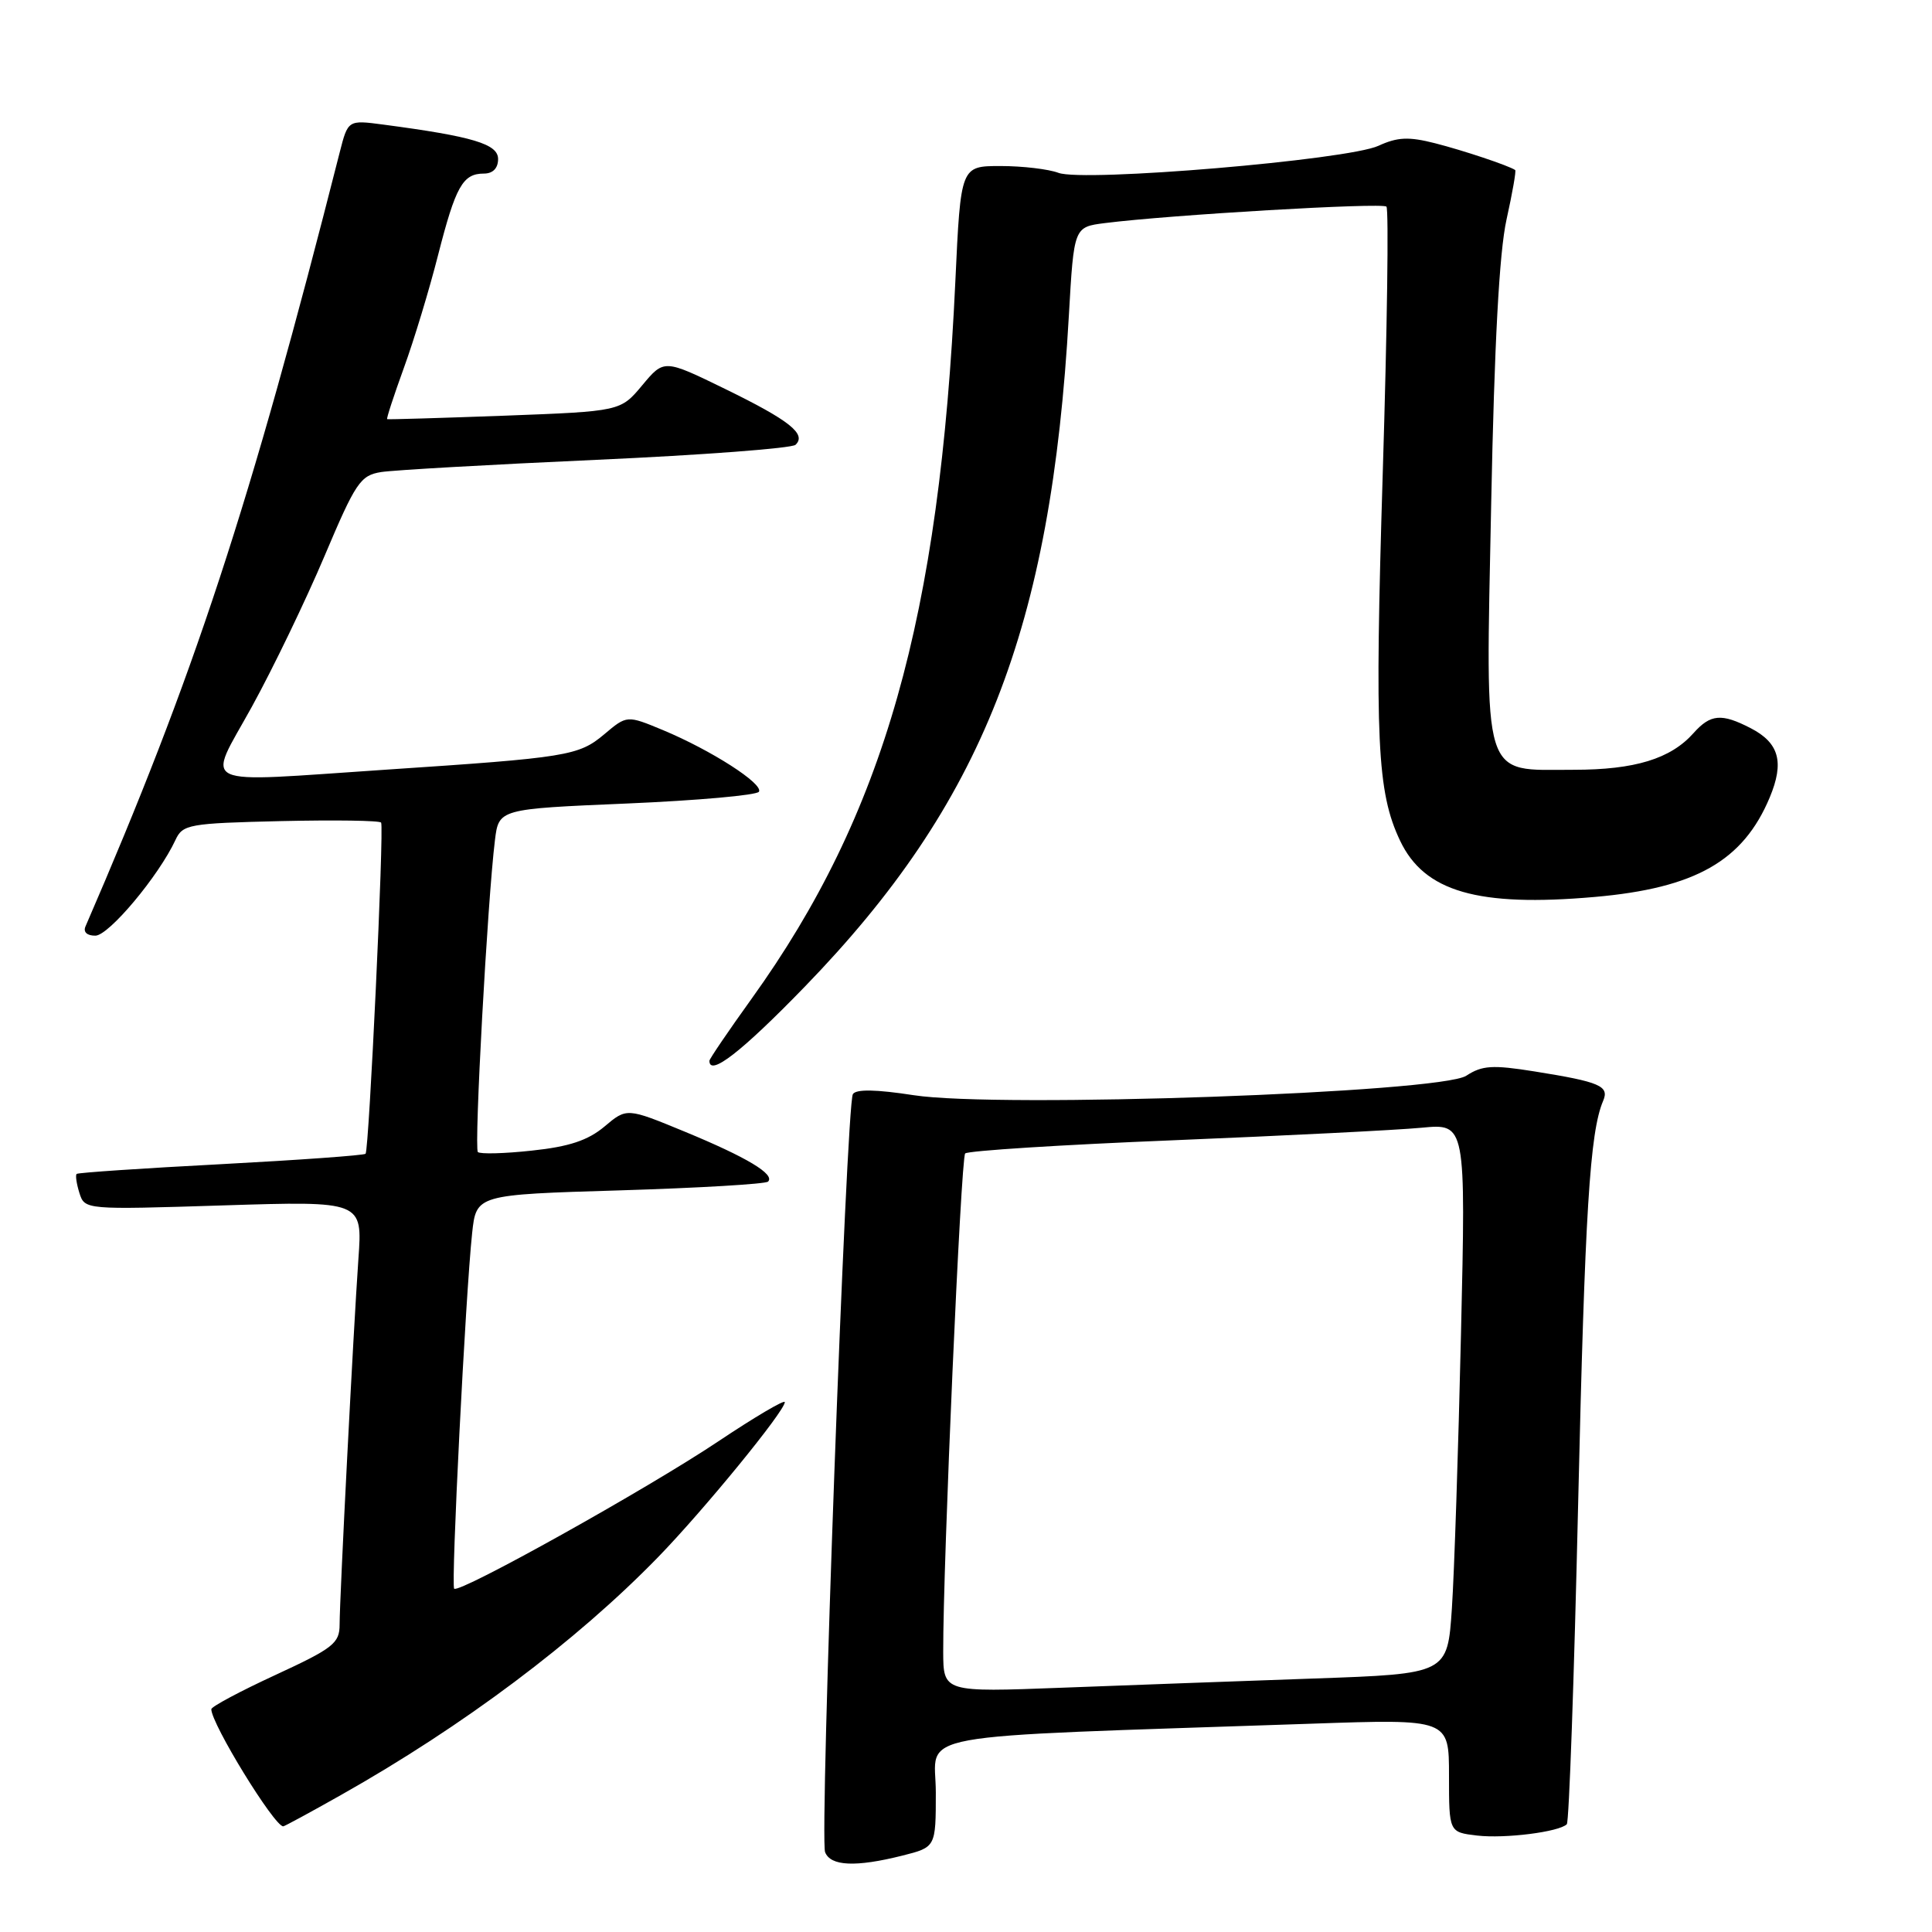 <?xml version="1.0" encoding="UTF-8" standalone="no"?>
<!DOCTYPE svg PUBLIC "-//W3C//DTD SVG 1.1//EN" "http://www.w3.org/Graphics/SVG/1.1/DTD/svg11.dtd" >
<svg xmlns="http://www.w3.org/2000/svg" xmlns:xlink="http://www.w3.org/1999/xlink" version="1.1" viewBox="0 0 256 256">
 <g >
 <path fill="currentColor"
d=" M 119.56 245.88 C 124.00 244.76 124.00 244.76 124.00 237.50 C 124.00 229.37 119.03 230.27 173.75 228.40 C 192.00 227.77 192.00 227.77 192.00 235.28 C 192.00 242.78 192.00 242.78 195.72 243.22 C 199.42 243.65 206.59 242.74 207.61 241.72 C 207.91 241.43 208.58 222.36 209.11 199.34 C 210.01 160.47 210.66 150.03 212.42 145.88 C 213.27 143.90 212.03 143.36 203.33 141.97 C 197.76 141.08 196.39 141.17 194.29 142.54 C 190.84 144.80 132.31 146.86 121.07 145.12 C 116.08 144.35 113.43 144.30 113.01 144.98 C 112.14 146.39 108.58 243.47 109.33 245.42 C 110.05 247.28 113.39 247.43 119.56 245.88 Z  M 45.16 237.86 C 61.34 228.74 76.33 217.50 87.19 206.34 C 93.21 200.15 103.99 186.98 103.99 185.79 C 104.00 185.41 100.04 187.74 95.19 190.98 C 85.78 197.28 60.85 211.18 60.18 210.51 C 59.74 210.07 61.68 171.63 62.56 163.40 C 63.11 158.30 63.11 158.30 82.14 157.73 C 92.61 157.41 101.44 156.89 101.77 156.57 C 102.73 155.61 98.98 153.36 90.78 149.97 C 83.05 146.78 83.05 146.78 80.10 149.27 C 77.90 151.11 75.42 151.94 70.49 152.46 C 66.83 152.86 63.61 152.94 63.32 152.65 C 62.80 152.14 64.60 119.27 65.58 111.35 C 66.09 107.19 66.09 107.19 83.07 106.47 C 92.40 106.07 100.27 105.37 100.56 104.91 C 101.20 103.87 94.22 99.40 87.84 96.74 C 83.07 94.76 83.07 94.76 80.05 97.31 C 76.67 100.15 75.14 100.39 51.23 101.98 C 25.58 103.69 27.38 104.53 33.36 93.67 C 36.19 88.53 40.52 79.54 43.00 73.68 C 47.13 63.92 47.75 62.99 50.50 62.55 C 52.15 62.29 64.97 61.56 79.00 60.93 C 93.03 60.30 104.91 59.40 105.41 58.94 C 106.91 57.52 104.61 55.70 96.07 51.53 C 87.99 47.59 87.99 47.59 85.10 51.05 C 82.22 54.50 82.22 54.50 66.86 55.08 C 58.41 55.39 51.41 55.60 51.30 55.54 C 51.18 55.48 52.18 52.43 53.51 48.76 C 54.85 45.09 56.89 38.36 58.05 33.79 C 60.38 24.68 61.32 23.00 64.12 23.00 C 65.31 23.00 66.00 22.29 66.00 21.07 C 66.00 19.08 62.66 18.08 50.80 16.51 C 46.11 15.89 46.11 15.89 45.01 20.20 C 33.07 67.20 25.72 89.56 11.33 122.75 C 11.00 123.50 11.53 123.99 12.64 123.98 C 14.42 123.97 21.04 116.06 23.25 111.30 C 24.21 109.23 25.01 109.09 37.23 108.80 C 44.36 108.64 50.33 108.72 50.50 109.00 C 50.91 109.68 48.90 152.40 48.44 152.88 C 48.23 153.09 39.61 153.71 29.28 154.26 C 18.95 154.80 10.35 155.38 10.16 155.55 C 9.97 155.71 10.14 156.85 10.52 158.07 C 11.23 160.30 11.25 160.30 29.63 159.72 C 48.04 159.14 48.04 159.14 47.49 166.82 C 46.81 176.55 45.01 211.60 45.00 215.26 C 45.00 217.74 44.16 218.40 36.50 221.94 C 31.82 224.10 28.00 226.14 28.00 226.48 C 28.00 228.41 36.34 242.00 37.53 242.00 C 37.69 242.00 41.12 240.14 45.16 237.86 Z  M 106.63 130.75 C 130.20 106.44 139.28 83.36 141.63 41.81 C 142.30 30.08 142.30 30.08 146.40 29.56 C 155.01 28.47 183.16 26.82 183.71 27.38 C 184.03 27.70 183.81 43.61 183.22 62.73 C 182.14 98.04 182.46 104.96 185.52 111.40 C 188.73 118.16 195.82 120.21 211.32 118.85 C 224.65 117.68 230.98 114.08 234.50 105.66 C 236.45 100.99 235.75 98.44 231.98 96.49 C 228.11 94.49 226.66 94.61 224.40 97.14 C 221.37 100.55 216.62 102.00 208.53 102.00 C 196.22 102.00 196.85 104.03 197.59 66.73 C 198.01 45.59 198.66 33.43 199.62 29.10 C 200.40 25.58 200.92 22.62 200.77 22.53 C 199.90 21.94 193.88 19.93 190.15 18.98 C 186.66 18.09 185.17 18.16 182.65 19.32 C 178.57 21.20 143.54 24.16 140.24 22.90 C 138.94 22.41 135.49 22.00 132.58 22.00 C 127.30 22.00 127.30 22.00 126.59 37.25 C 124.51 81.93 117.14 107.90 99.61 132.31 C 96.52 136.61 94.00 140.32 94.00 140.56 C 94.00 142.69 98.26 139.38 106.63 130.75 Z  M 124.98 218.86 C 124.95 207.31 127.32 153.46 127.89 152.84 C 128.23 152.48 140.65 151.69 155.50 151.09 C 170.35 150.48 185.14 149.74 188.37 149.43 C 194.23 148.87 194.23 148.87 193.59 176.69 C 193.24 191.98 192.70 208.39 192.38 213.15 C 191.80 221.79 191.80 221.79 174.15 222.41 C 164.44 222.75 149.41 223.30 140.75 223.63 C 125.00 224.23 125.00 224.23 124.98 218.86 Z "/>
</g>
</svg>
